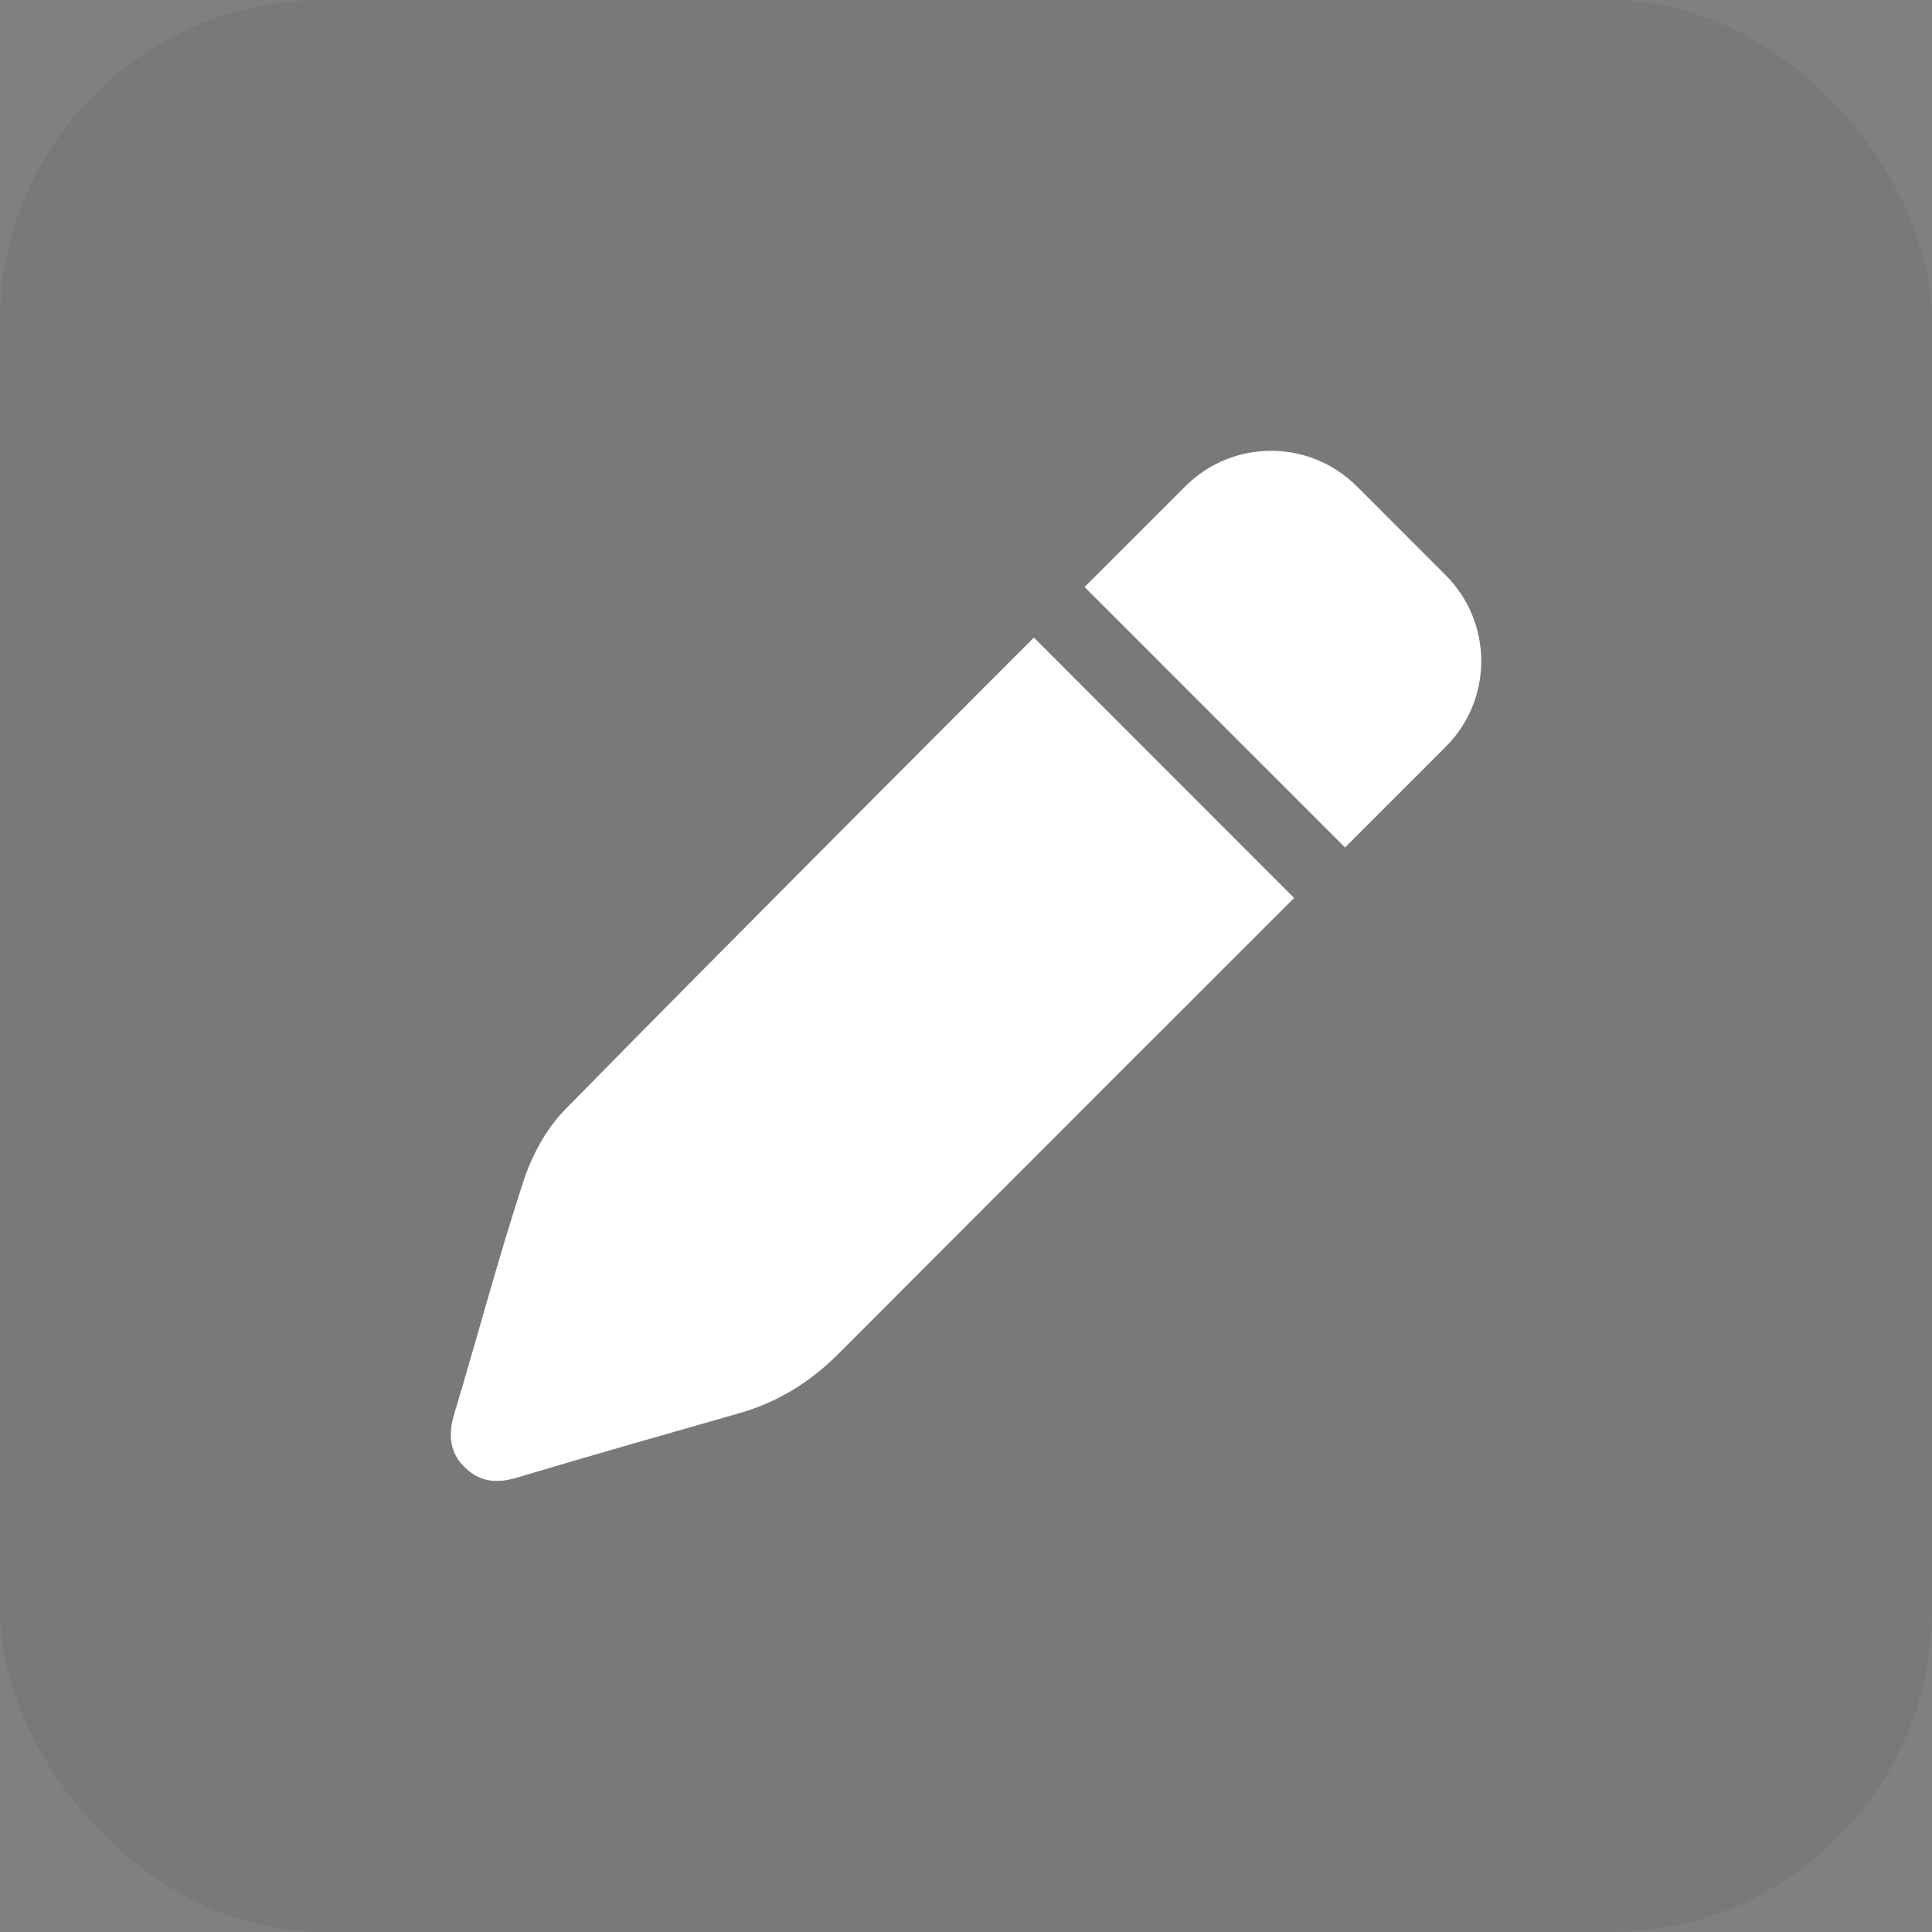 <svg width="60" height="60" viewBox="0 0 60 60" fill="none" xmlns="http://www.w3.org/2000/svg">
<rect x="0" y="0" width="60" height="60" fill="#808080" stroke="none"/>
<rect width="60" height="60" rx="10" fill="#44454F" fill-opacity="0.1"/>
<path d="M40.19 27.887L40.171 27.869L32.108 19.8C32.108 19.8 22.283 29.625 17.546 34.462C16.958 35.062 16.508 35.9 16.246 36.712C15.471 39.087 14.827 41.512 14.108 43.906C13.915 44.55 13.952 45.119 14.458 45.594C14.933 46.044 15.471 46.069 16.083 45.881C18.371 45.194 20.671 44.544 22.965 43.887C24.171 43.544 25.183 42.906 26.071 42.012C30.583 37.487 40.19 27.887 40.19 27.887Z" fill="white"/>
<path d="M44.896 17.863L42.14 15.106C40.665 13.631 38.283 13.631 36.808 15.106L33.683 18.231L41.771 26.319L44.896 23.194C46.371 21.725 46.371 19.337 44.896 17.863Z" fill="white"/>
</svg>
